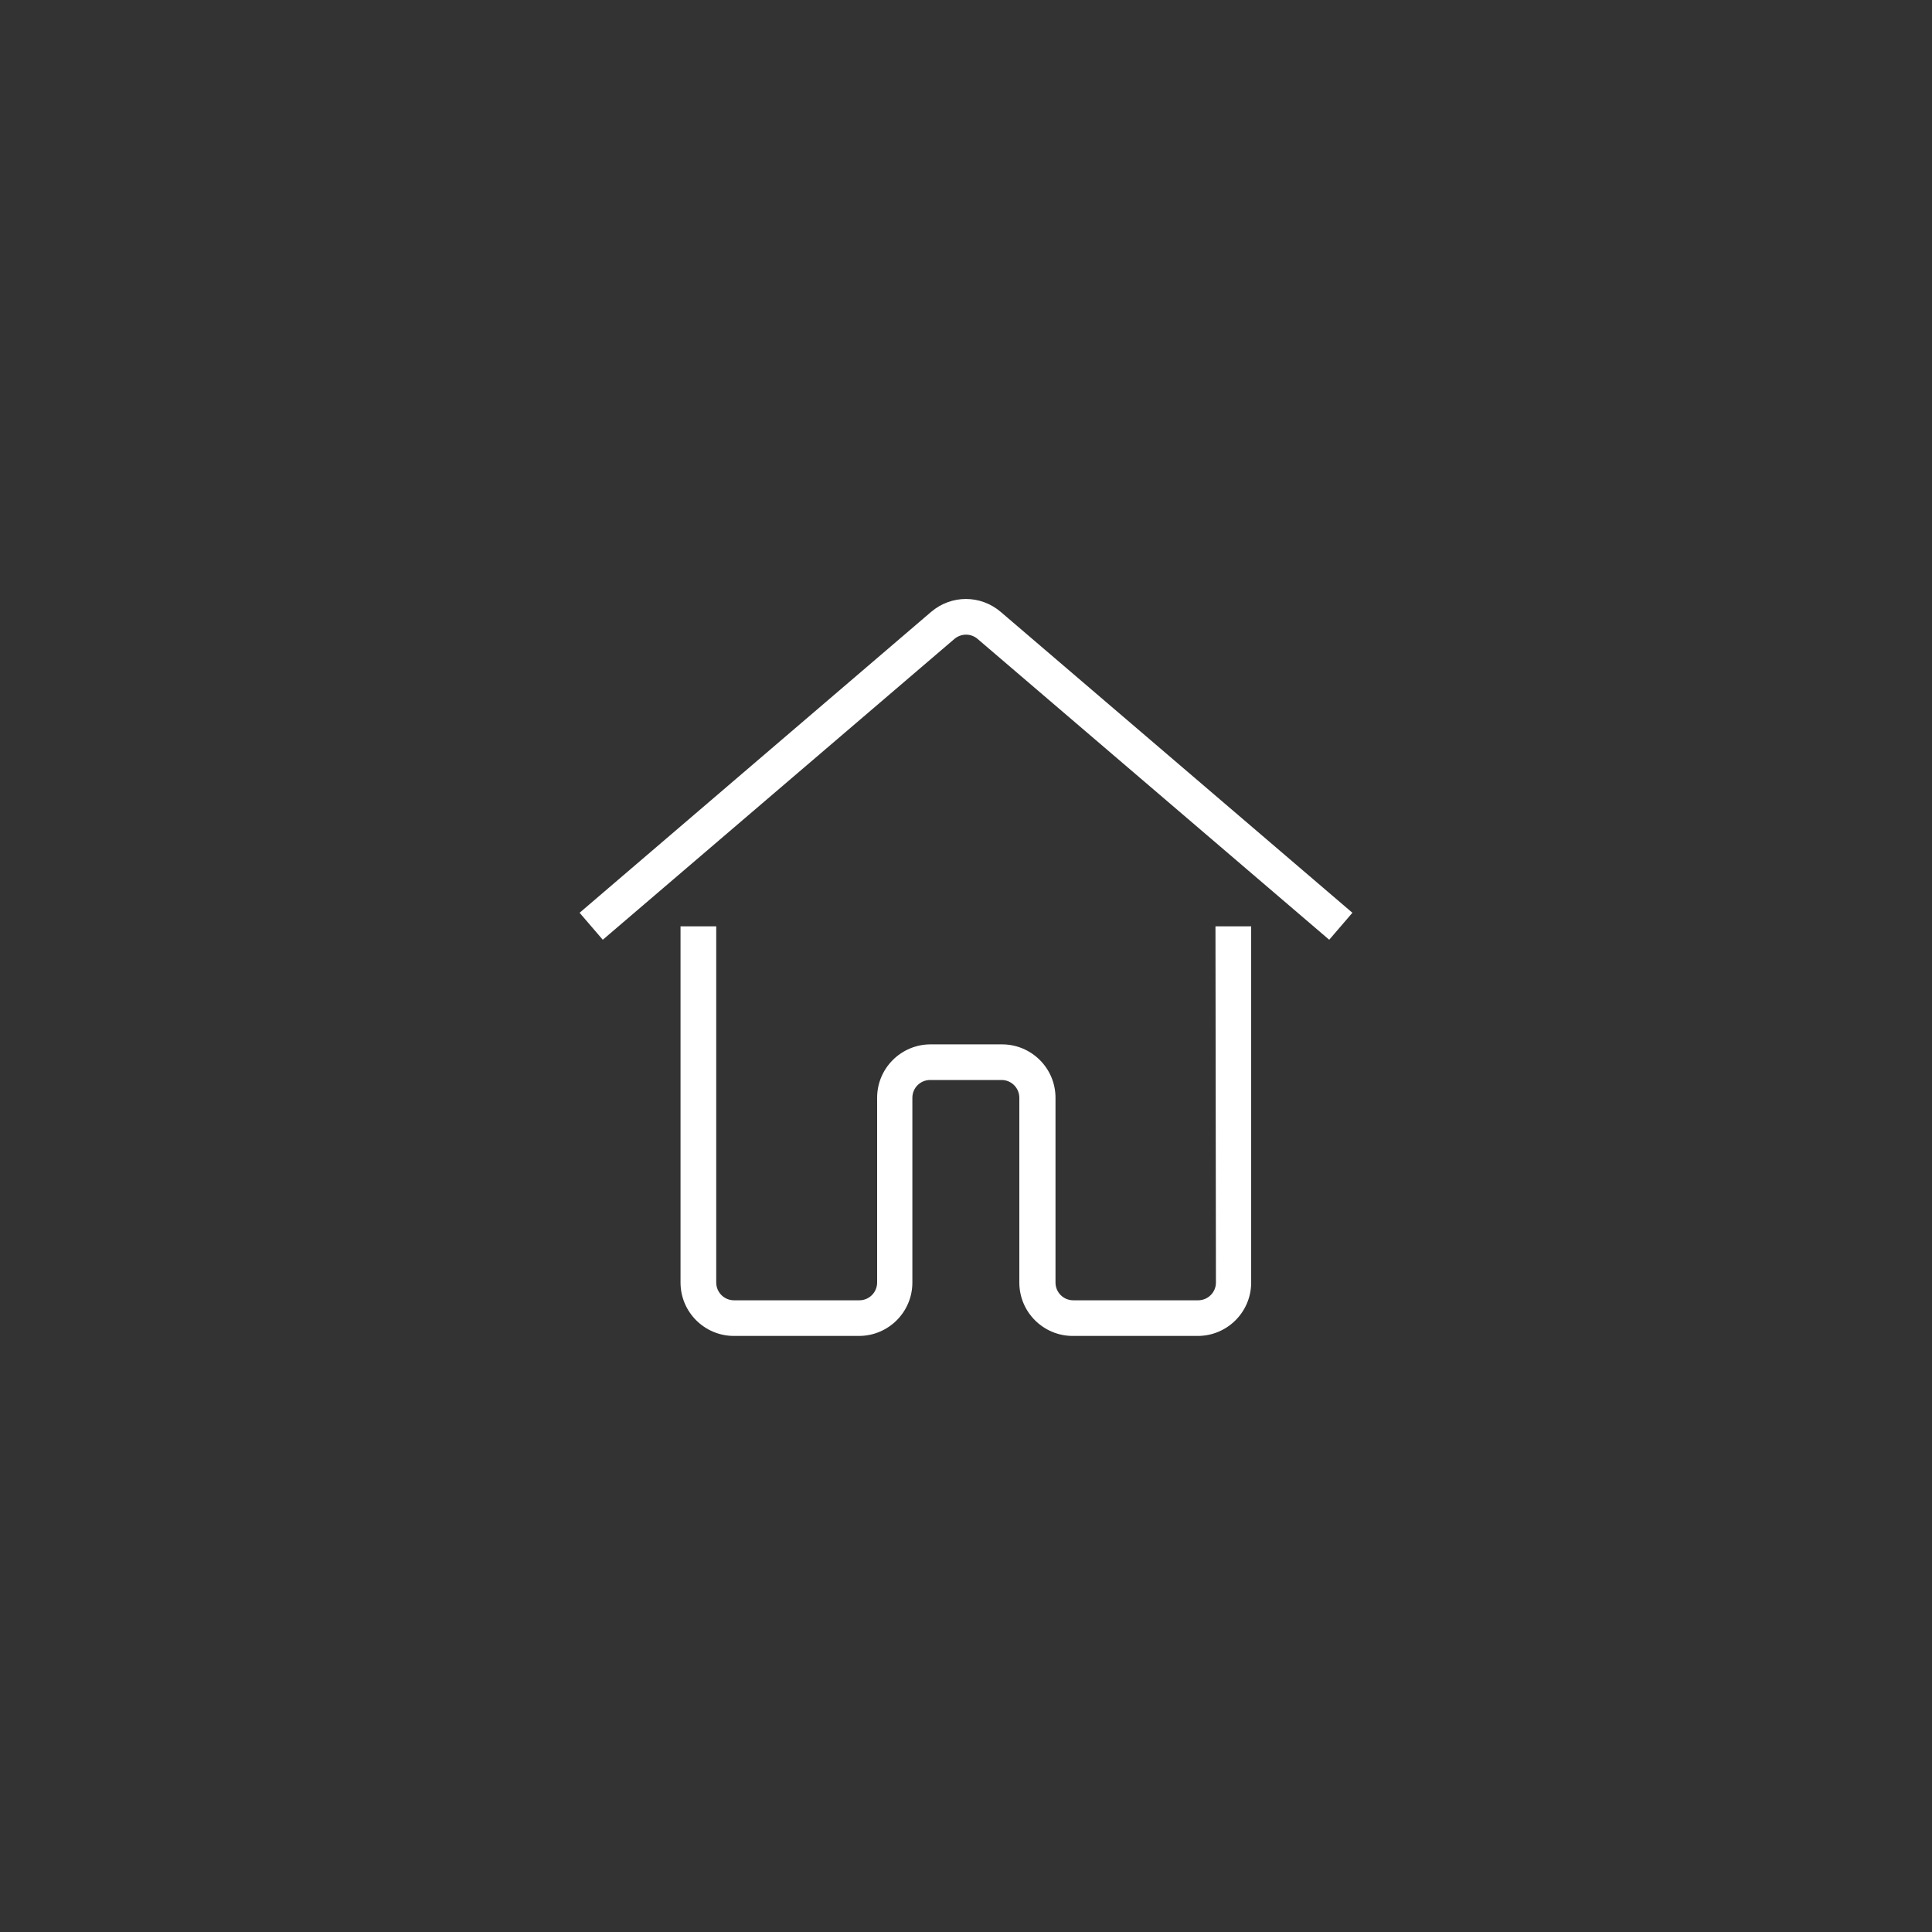 <svg xmlns="http://www.w3.org/2000/svg" xmlns:xlink="http://www.w3.org/1999/xlink" width="500" zoomAndPan="magnify" viewBox="0 0 375 375" height="500" preserveAspectRatio="xMidYMid meet" version="1.0"><rect x="0" y="0" width="375" height="375" fill="#333333" stroke="none"/><defs><clipPath id="55b7ff6254"><path d="M 132 179 L 243 179 L 243 259.363 L 132 259.363 Z M 132 179 " clip-rule="nonzero"/></clipPath><clipPath id="f1aab23bf0"><path d="M 112.5 116 L 262.5 116 L 262.5 183 L 112.5 183 Z M 112.5 116 " clip-rule="nonzero"/></clipPath></defs><g clip-path="url(#55b7ff6254)"><path fill="#ffffff" d="M 236.012 248.941 C 236.012 250.859 234.449 252.387 232.559 252.387 L 208.32 252.387 C 206.398 252.387 204.871 250.828 204.871 248.941 L 204.871 213.07 C 204.871 207.352 200.219 202.711 194.488 202.711 L 180.629 202.711 C 174.898 202.711 170.25 207.352 170.25 213.07 L 170.25 248.941 C 170.25 250.859 168.691 252.387 166.801 252.387 L 142.469 252.387 C 140.551 252.387 139.02 250.828 139.02 248.941 L 139.02 179.805 L 132.09 179.805 L 132.09 248.941 C 132.09 254.664 136.738 259.305 142.469 259.305 L 166.711 259.305 C 172.441 259.305 177.09 254.664 177.09 248.941 L 177.09 213.07 C 177.09 211.152 178.648 209.625 180.539 209.625 L 194.398 209.625 C 196.32 209.625 197.852 211.184 197.852 213.07 L 197.852 248.941 C 197.852 254.664 202.5 259.305 208.23 259.305 L 232.469 259.305 C 238.199 259.305 242.852 254.664 242.852 248.941 L 242.852 179.805 L 235.922 179.805 Z M 236.012 248.941 " fill-opacity="1" fill-rule="nonzero"/></g><g clip-path="url(#f1aab23bf0)"><path fill="#ffffff" d="M 194.25 118.777 C 190.32 115.422 184.648 115.422 180.719 118.777 L 112.5 177.168 L 117 182.406 L 185.25 124.016 C 186.57 122.91 188.461 122.91 189.75 124.016 L 258 182.406 L 262.5 177.168 Z M 194.25 118.777 " fill-opacity="1" fill-rule="nonzero"/></g></svg>